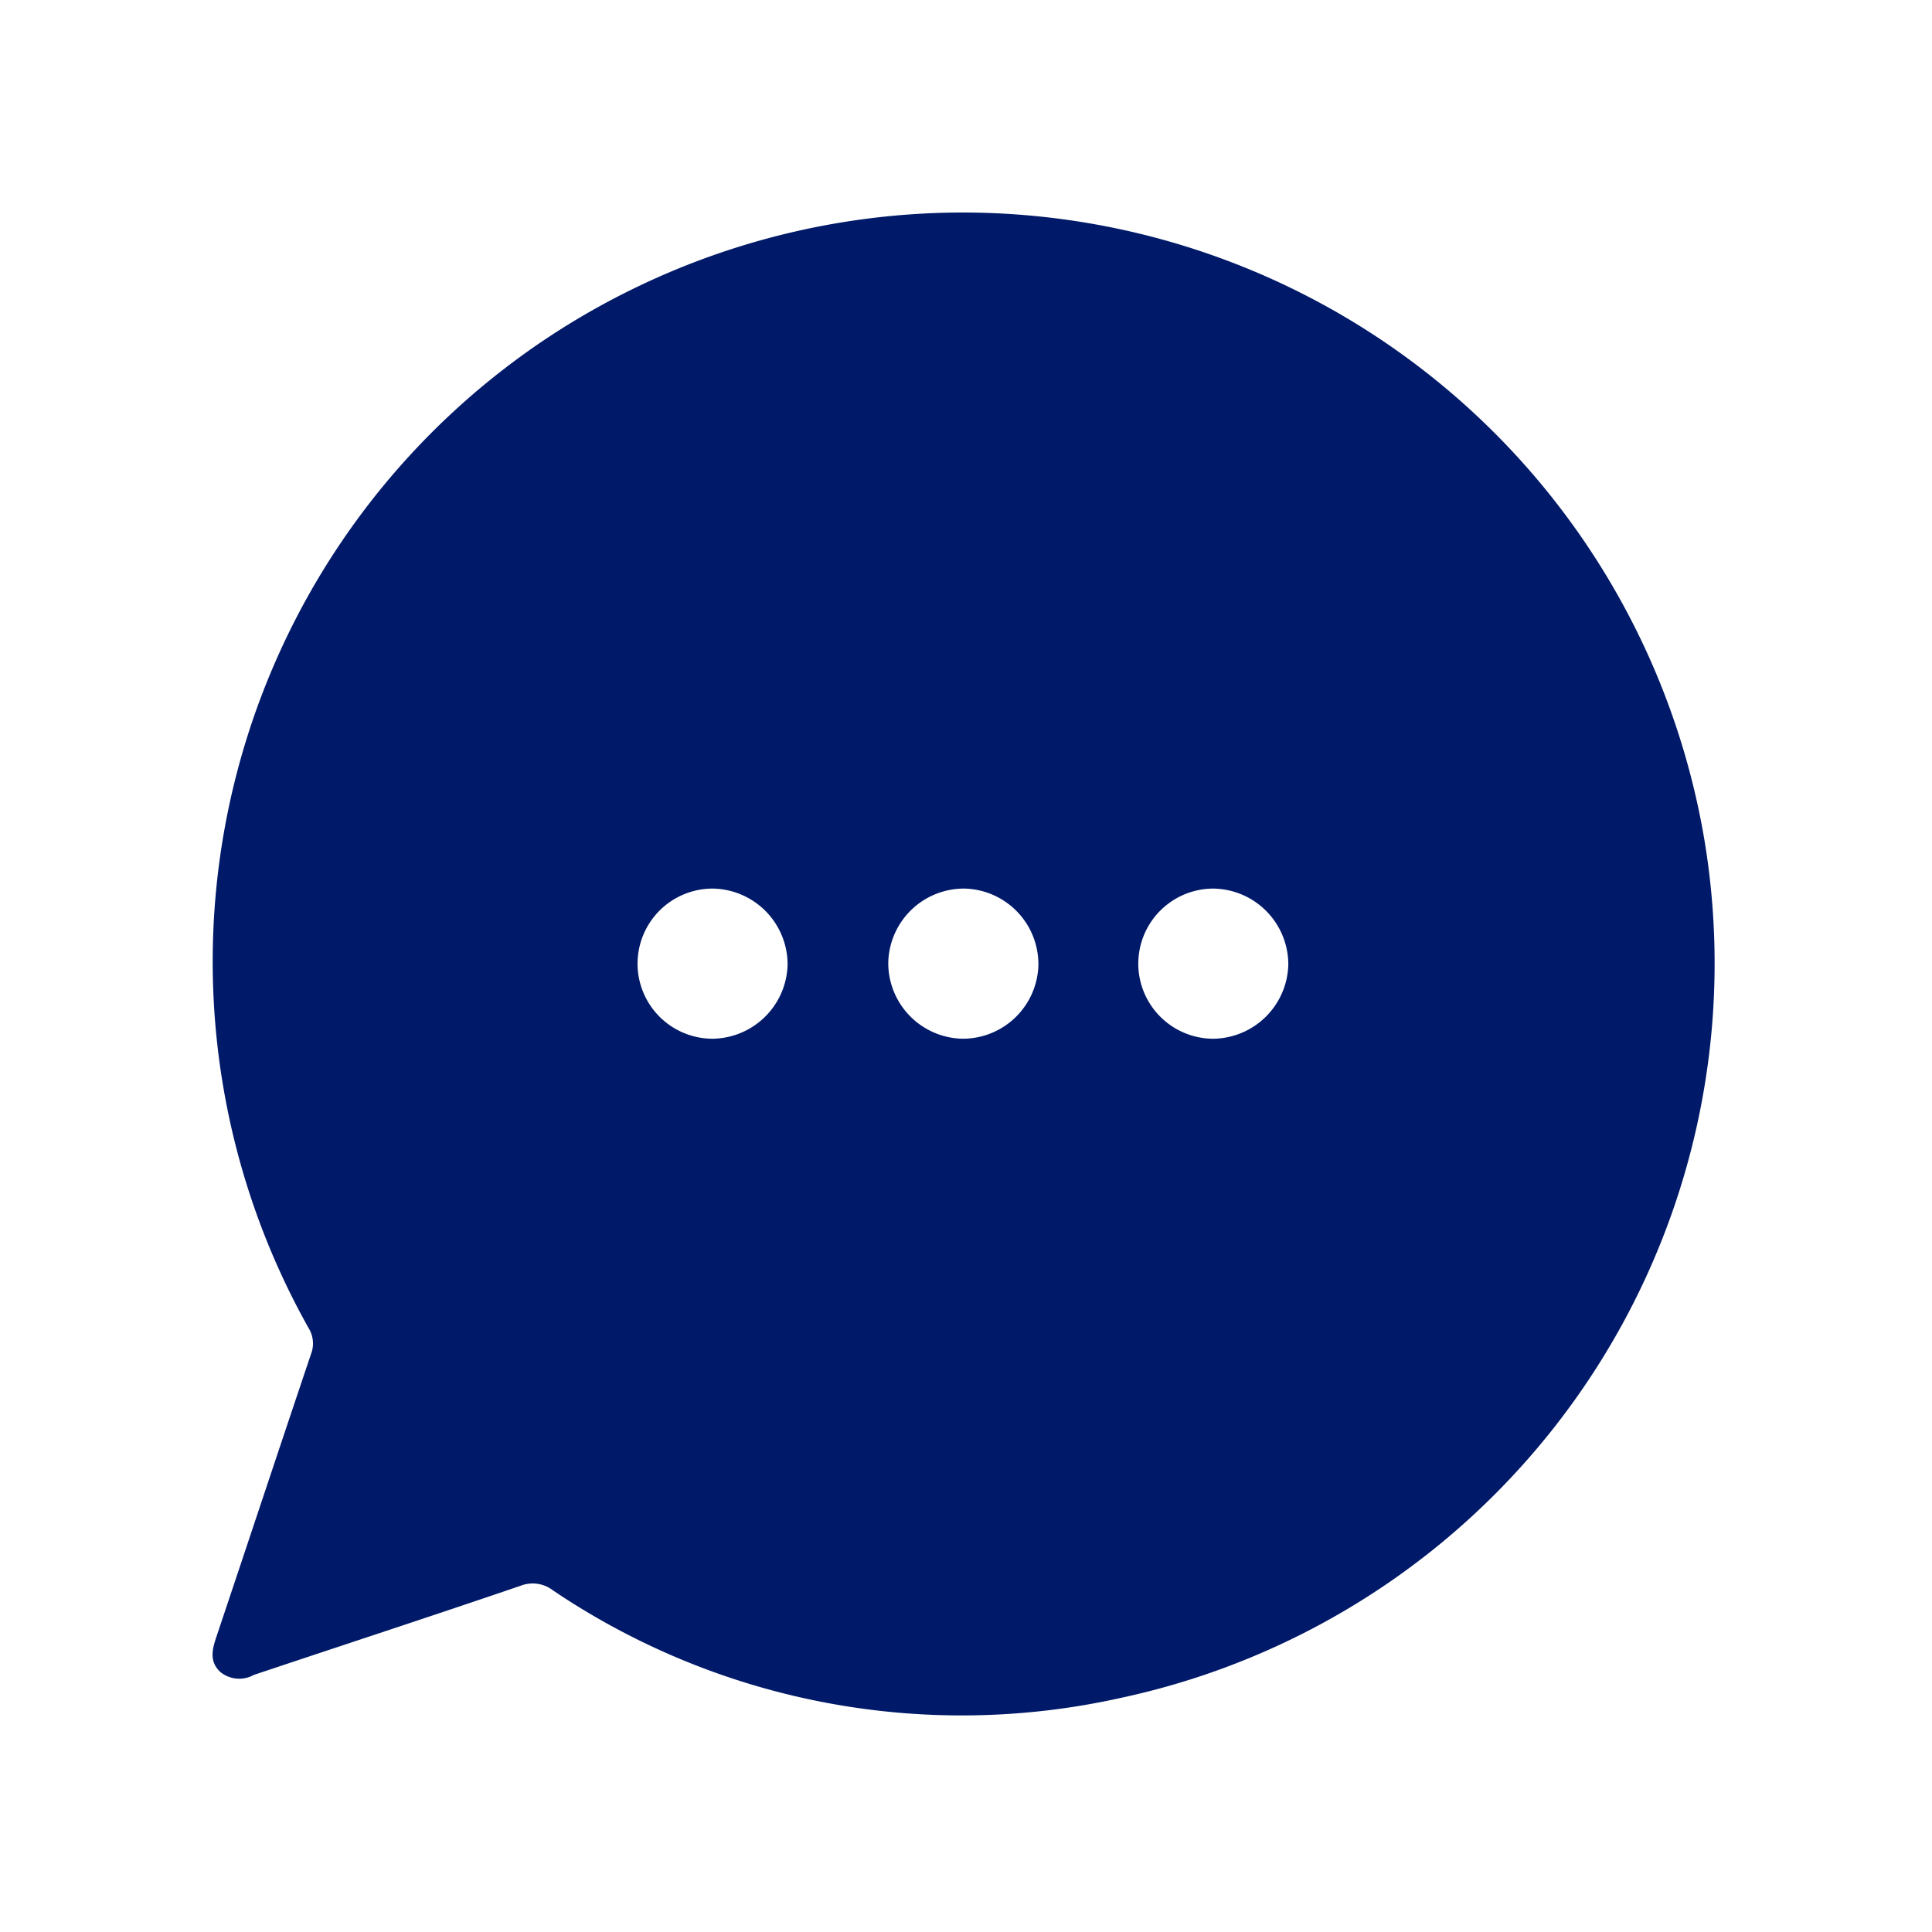 <svg xmlns="http://www.w3.org/2000/svg" width="100" height="100" viewBox="0 0 100 100">
  <g id="chat-fill-icon" transform="translate(6137 3259)">
    <g id="Rectangle_12142" data-name="Rectangle 12142" transform="translate(-6137 -3259)" fill="#fff" stroke="#707070" stroke-width="1" opacity="0">
      <rect width="100" height="100" stroke="none"/>
      <rect x="0.5" y="0.5" width="99" height="99" fill="none"/>
    </g>
    <g id="Group_62920" data-name="Group 62920" transform="translate(-6126 -3248)">
      <path id="Path_57201" data-name="Path 57201" d="M-28.512-66A38.943,38.943,0,0,1,9.812-33.505,38.879,38.879,0,0,1-20.372,10.877,37.814,37.814,0,0,1-49.781,5.323a1.724,1.724,0,0,0-1.691-.242c-4.59,1.567-9.2,3.073-13.8,4.612a1.552,1.552,0,0,1-1.738-.154c-.57-.538-.423-1.152-.206-1.8,1.637-4.88,3.256-9.767,4.9-14.644a1.517,1.517,0,0,0-.122-1.354,38.738,38.738,0,0,1,17.1-53.937A38.9,38.9,0,0,1-28.512-66Zm-16.9,38.832a3.892,3.892,0,0,0,3.867,3.933,3.936,3.936,0,0,0,3.9-3.841,3.933,3.933,0,0,0-3.887-3.931A3.889,3.889,0,0,0-45.411-27.168Zm25.918.013a3.893,3.893,0,0,0,3.88,3.92,3.935,3.935,0,0,0,3.886-3.854,3.933,3.933,0,0,0-3.9-3.918A3.889,3.889,0,0,0-19.493-27.155Zm-5.17.059a3.916,3.916,0,0,0-3.819-3.911,3.919,3.919,0,0,0-3.952,3.859,3.921,3.921,0,0,0,3.819,3.912A3.917,3.917,0,0,0-24.663-27.1Z" transform="translate(67.411 66)" fill="#001968"/>
    </g>
  </g>
</svg>
